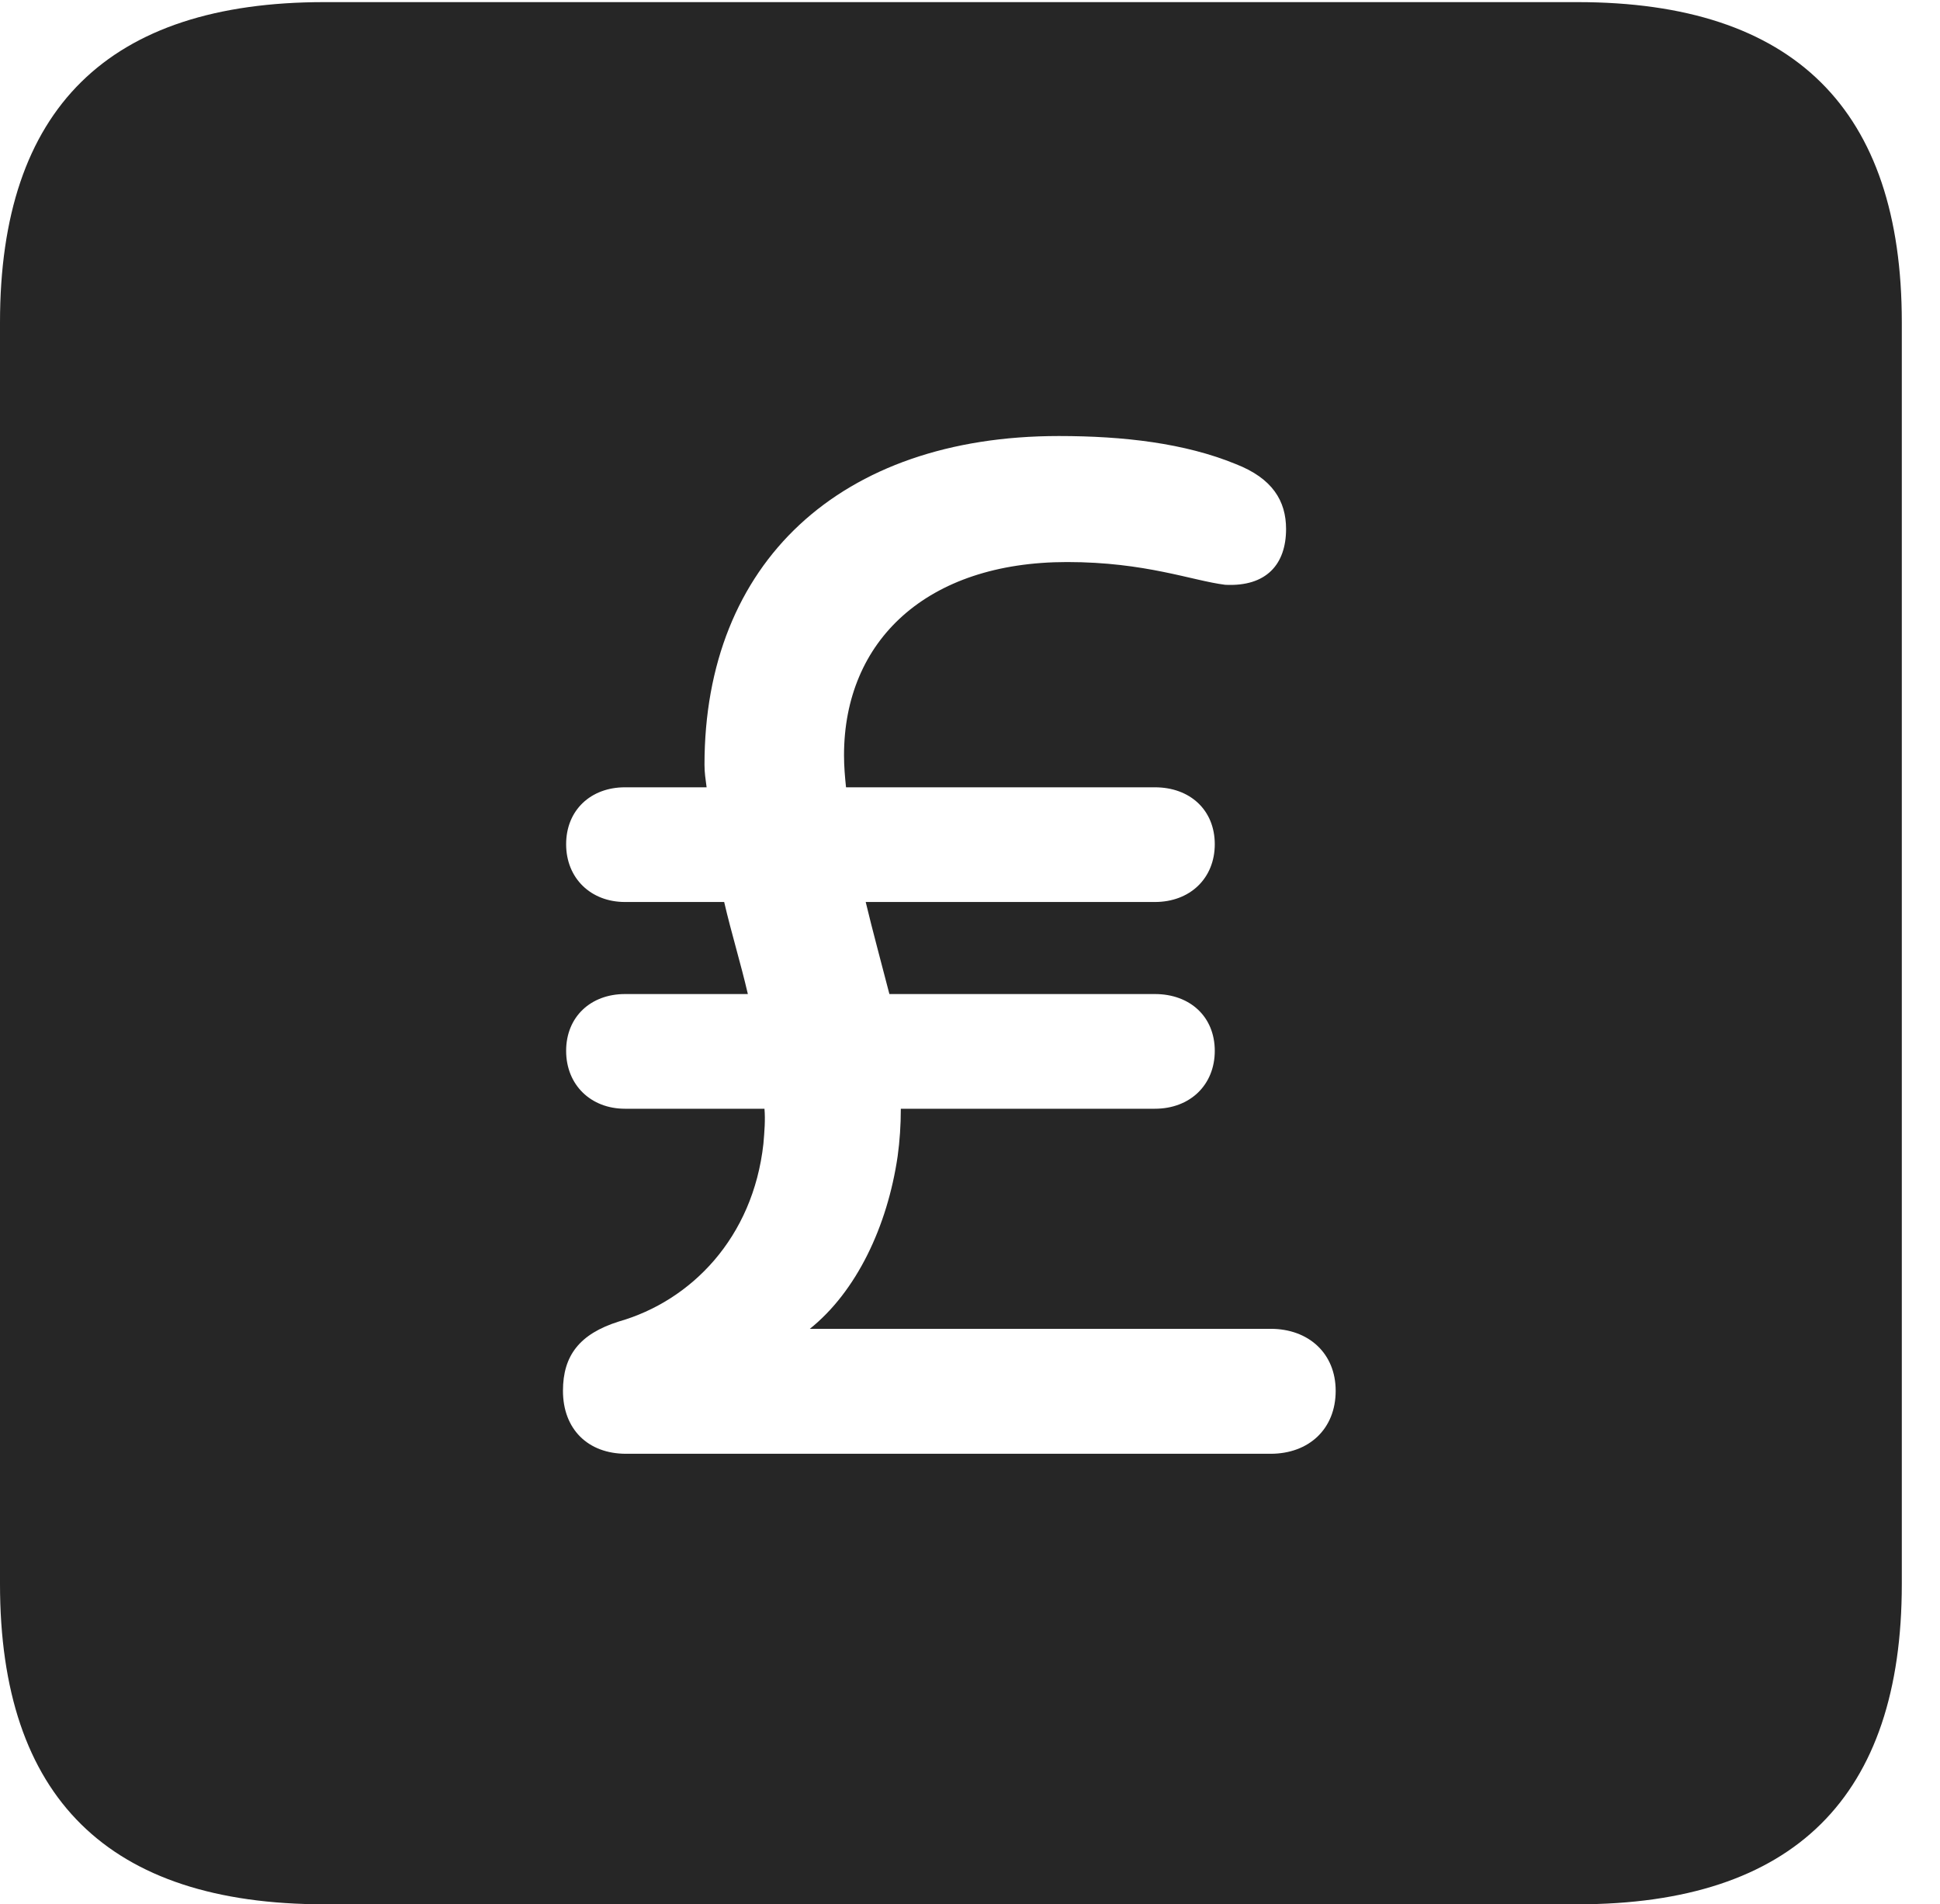 <?xml version="1.0" encoding="UTF-8"?>
<!--Generator: Apple Native CoreSVG 232.5-->
<!DOCTYPE svg
PUBLIC "-//W3C//DTD SVG 1.1//EN"
       "http://www.w3.org/Graphics/SVG/1.1/DTD/svg11.dtd">
<svg version="1.1" xmlns="http://www.w3.org/2000/svg" xmlns:xlink="http://www.w3.org/1999/xlink" width="18.34" height="17.998">
 <g>
  <rect height="17.998" opacity="0" width="18.34" x="0" y="0"/>
  <path d="M17.979 3.047L17.979 14.971C17.979 16.982 16.963 17.998 14.912 17.998L3.066 17.998C1.025 17.998 0 16.992 0 14.971L0 3.047C0 1.025 1.025 0.02 3.066 0.02L14.912 0.02C16.963 0.02 17.979 1.035 17.979 3.047ZM6.66 7.227C6.66 7.305 6.67 7.363 6.68 7.441L5.908 7.441C5.586 7.441 5.352 7.656 5.352 7.979C5.352 8.301 5.586 8.525 5.908 8.525L6.846 8.525C6.914 8.818 7.002 9.102 7.07 9.395L5.908 9.395C5.586 9.395 5.352 9.609 5.352 9.932C5.352 10.254 5.586 10.479 5.908 10.479L7.227 10.479C7.236 10.586 7.227 10.693 7.217 10.81C7.119 11.699 6.533 12.295 5.85 12.49C5.479 12.607 5.322 12.812 5.322 13.145C5.322 13.506 5.557 13.74 5.918 13.74L12.012 13.74C12.373 13.74 12.627 13.506 12.627 13.145C12.627 12.793 12.373 12.559 12.012 12.559L7.656 12.559C8.096 12.207 8.389 11.592 8.486 10.928C8.506 10.781 8.516 10.635 8.516 10.479L10.918 10.479C11.25 10.479 11.484 10.254 11.484 9.932C11.484 9.609 11.25 9.395 10.918 9.395L8.408 9.395C8.33 9.092 8.252 8.809 8.184 8.525L10.918 8.525C11.25 8.525 11.484 8.301 11.484 7.979C11.484 7.656 11.25 7.441 10.918 7.441L7.998 7.441C7.988 7.344 7.979 7.246 7.979 7.139C7.979 6.055 8.76 5.312 10.088 5.312C10.83 5.312 11.27 5.488 11.582 5.527C11.973 5.547 12.158 5.332 12.158 5C12.158 4.736 12.031 4.521 11.68 4.385C11.201 4.189 10.625 4.121 10.01 4.121C7.939 4.121 6.66 5.322 6.66 7.227Z" fill="#000000" fill-opacity="0.85"/>
 </g>
</svg>
